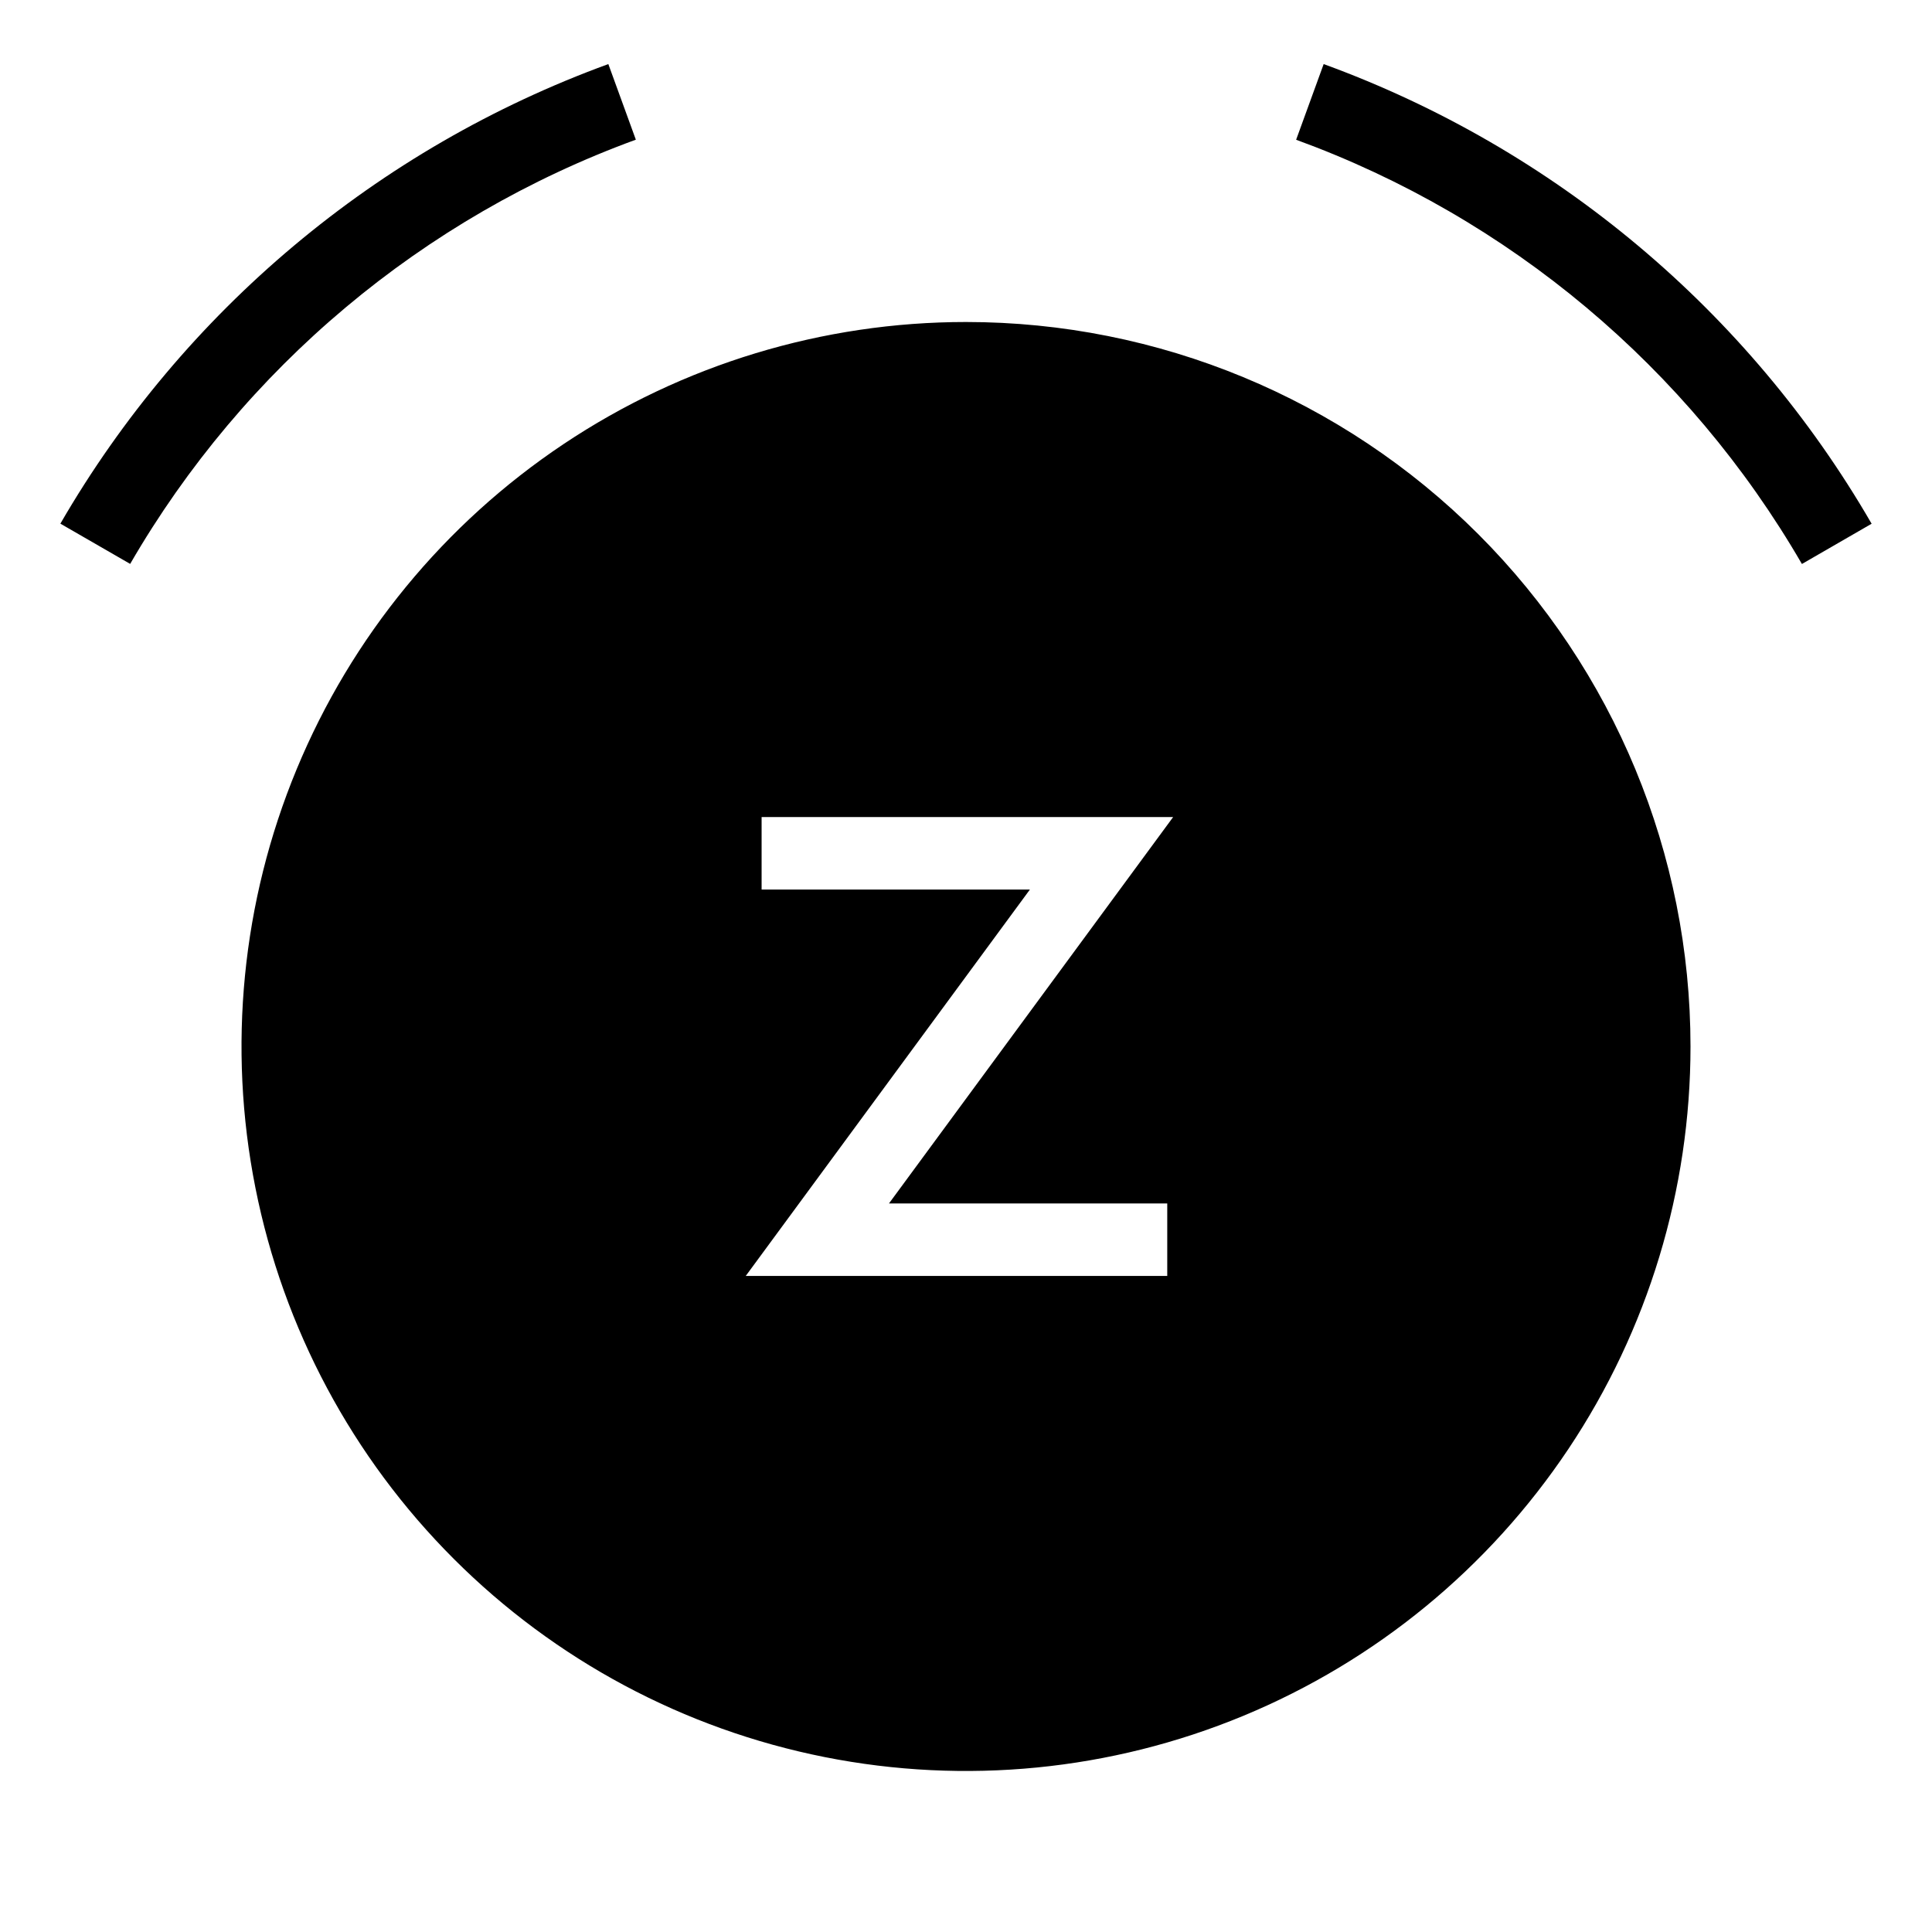 <svg width="24" height="24" viewBox="0 0 24 24" fill="none" xmlns="http://www.w3.org/2000/svg">
<path d="M16.443 0.796L16.101 1.736C18.748 2.702 20.971 4.568 22.384 7.006L23.25 6.506C21.721 3.863 19.311 1.842 16.443 0.796ZM7.899 1.736L7.557 0.796C4.689 1.842 2.28 3.863 0.75 6.505L1.617 7.005C3.029 4.567 5.252 2.702 7.899 1.735V1.736ZM12 4C10.22 4 8.48 4.528 7 5.517C5.52 6.506 4.366 7.911 3.685 9.556C3.004 11.2 2.826 13.01 3.173 14.756C3.52 16.502 4.377 18.105 5.636 19.364C6.895 20.623 8.498 21.48 10.244 21.827C11.99 22.174 13.8 21.996 15.444 21.315C17.089 20.634 18.494 19.48 19.483 18C20.472 16.52 21 14.78 21 13C21 10.613 20.052 8.324 18.364 6.636C16.676 4.948 14.387 4 12 4ZM14.5 14.95V15.85H9.264L12.794 11.05H9.461V10.15H14.573L11.043 14.95H14.5Z" fill="black"/>
</svg>
